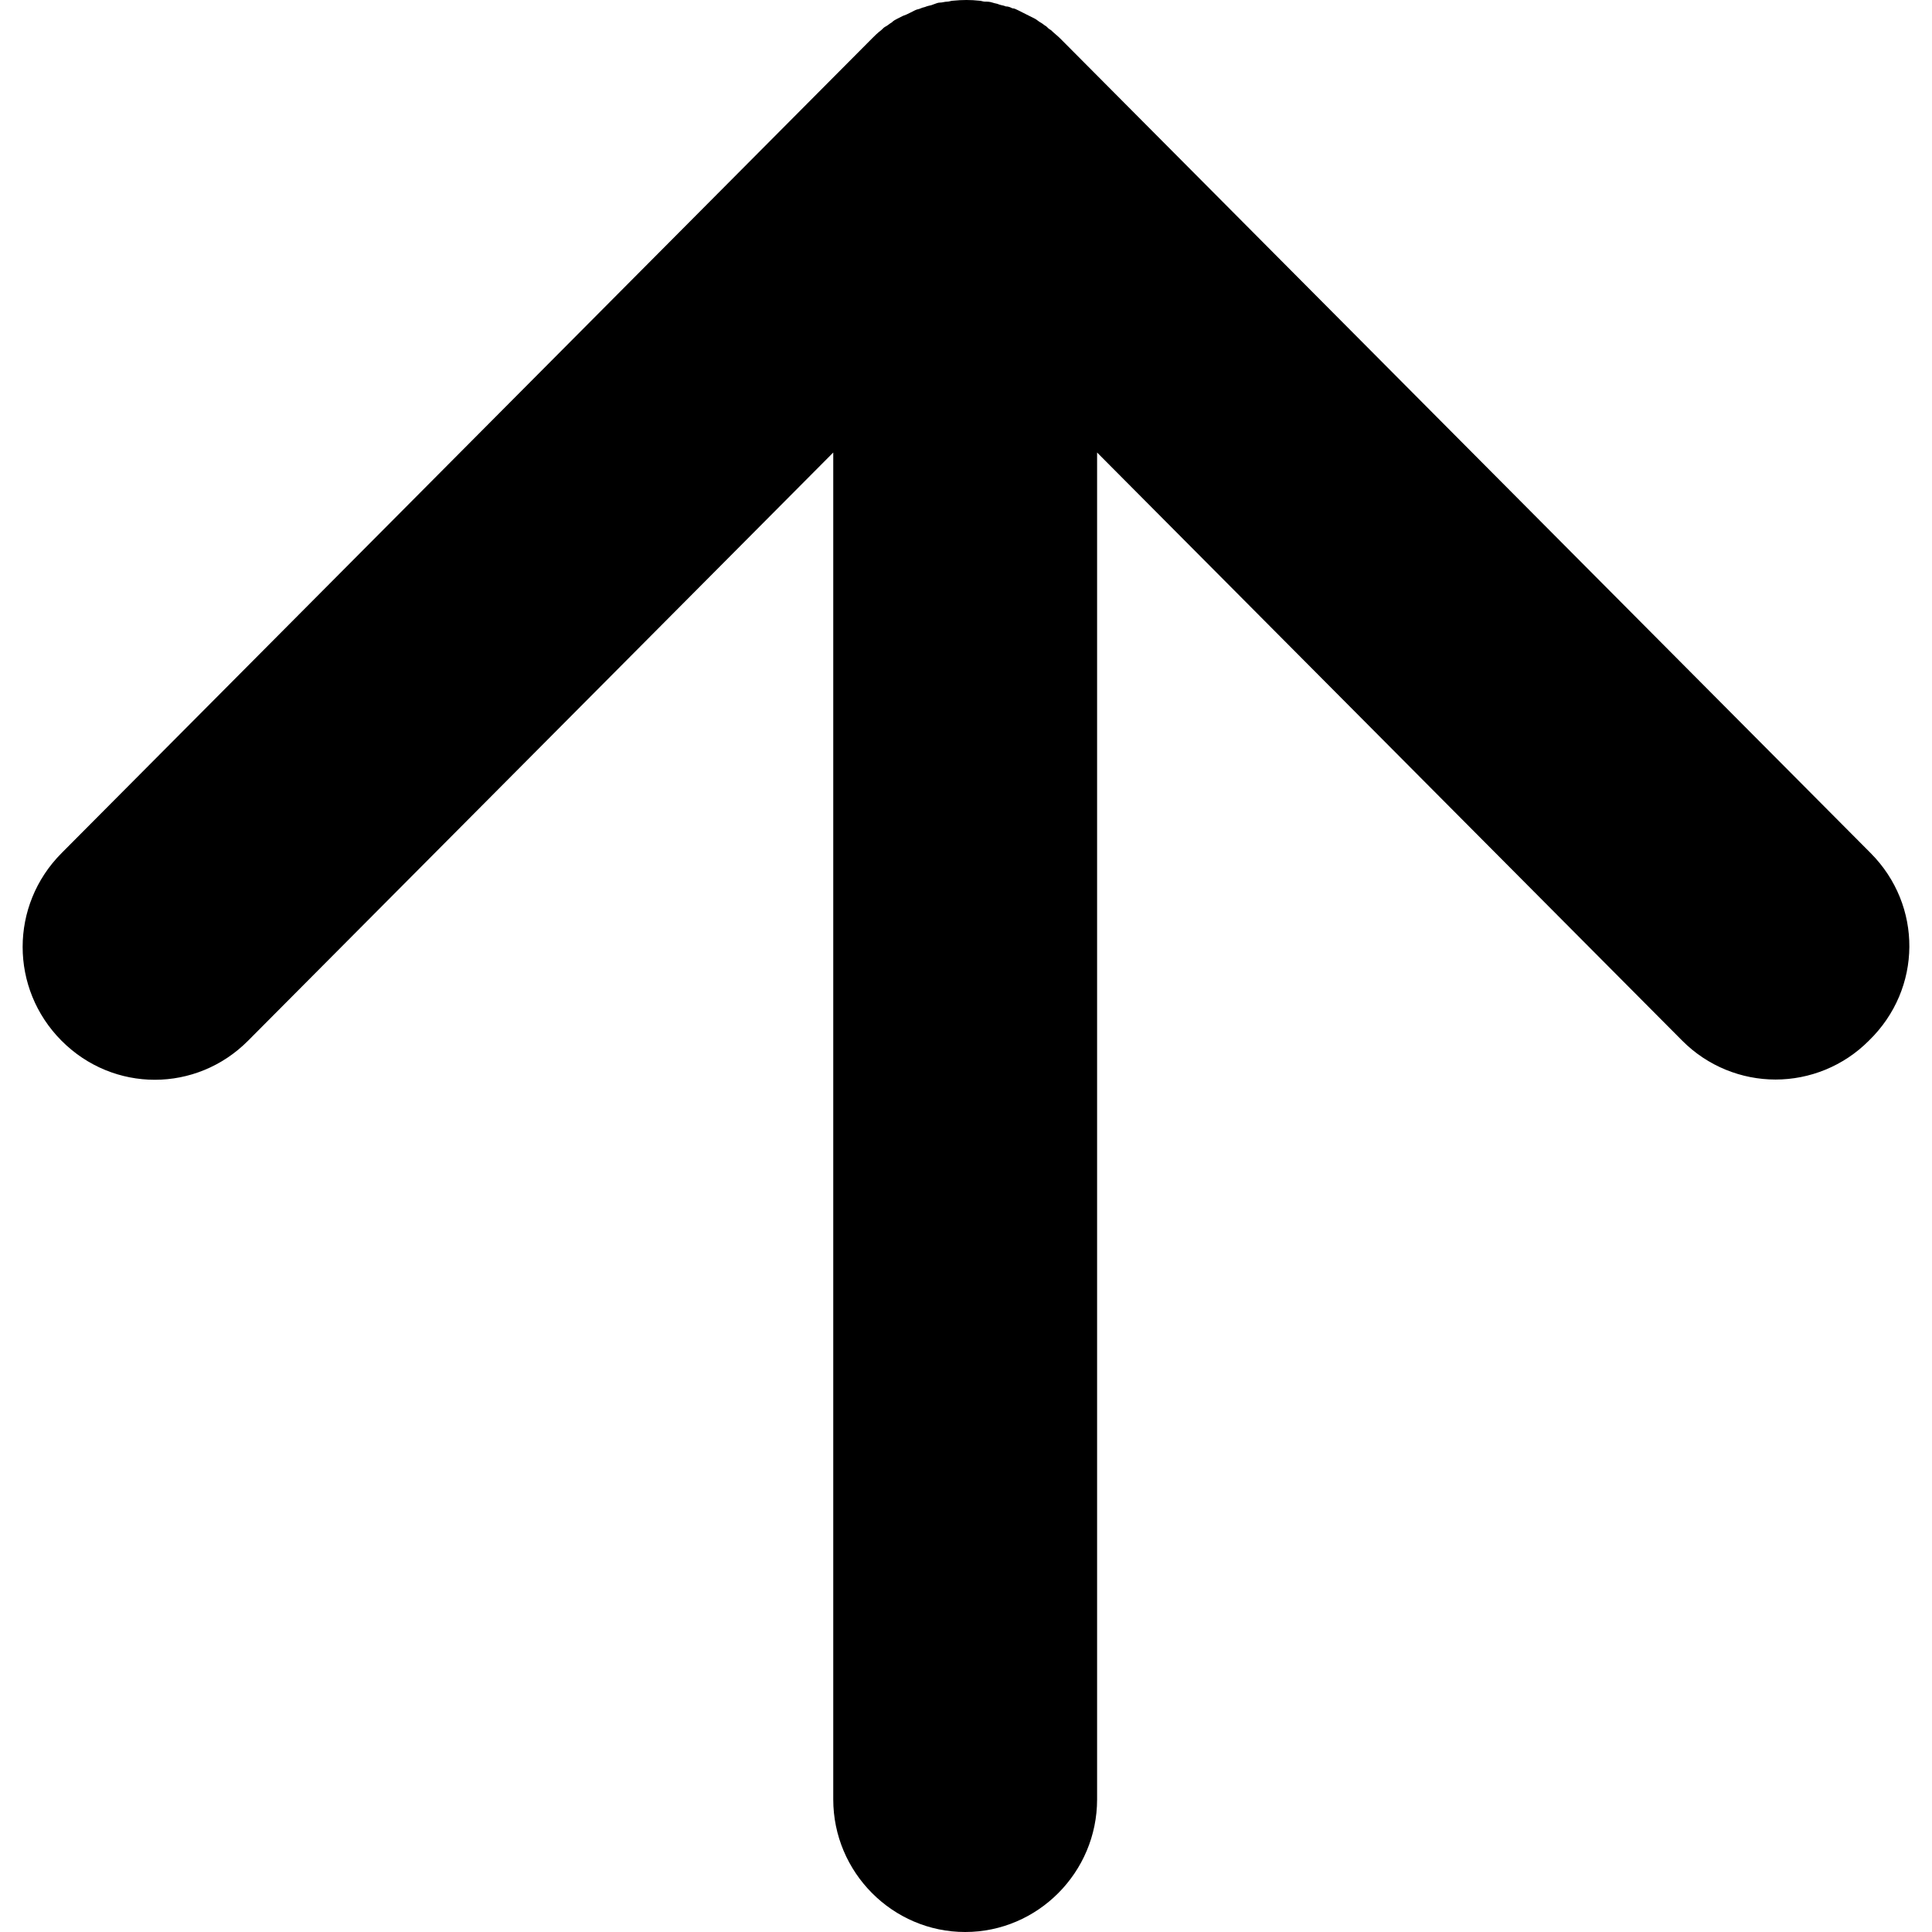 <svg width="512" height="512" viewBox="0 0 512 512" fill="none" xmlns="http://www.w3.org/2000/svg">
<path d="M495.761 226.098L281.003 10.229C280.253 9.476 279.255 8.723 278.505 7.97C278.006 7.719 277.756 7.468 277.257 6.966C276.757 6.715 276.258 6.213 275.759 5.961C275.259 5.71 274.76 5.208 274.26 4.957C273.761 4.706 273.261 4.455 272.762 4.204C272.263 3.953 271.763 3.702 271.264 3.451C270.764 3.2 270.265 2.949 269.765 2.698C269.266 2.447 268.766 2.196 268.267 2.196C267.768 1.945 267.268 1.694 266.519 1.694C266.02 1.443 265.52 1.443 264.771 1.192C264.272 0.941 263.772 0.941 263.023 0.69C262.274 0.439 261.774 0.439 261.025 0.439C260.526 0.439 260.026 0.188 259.527 0.188C257.279 -0.063 255.032 -0.063 252.535 0.188C252.035 0.188 251.536 0.439 251.036 0.439C250.287 0.439 249.788 0.69 249.039 0.69C248.539 0.69 248.04 0.941 247.291 1.192C246.791 1.443 246.292 1.443 245.543 1.694C245.043 1.945 244.544 1.945 244.044 2.196C243.545 2.447 243.045 2.447 242.546 2.698C242.047 2.949 241.547 3.2 241.048 3.451C240.548 3.702 240.049 3.953 239.3 4.204C238.8 4.455 238.301 4.706 237.801 4.957C237.302 5.208 236.802 5.459 236.303 5.961C235.804 6.213 235.304 6.715 234.805 6.966C234.305 7.217 234.056 7.468 233.556 7.97C232.557 8.723 231.808 9.476 231.059 10.229L16.301 226.098C2.566 239.904 2.566 261.993 16.301 275.798C30.035 289.604 52.011 289.604 65.745 275.798L220.82 119.921V476.858C220.82 496.186 236.553 512 255.781 512C275.009 512 290.742 496.186 290.742 476.858V119.921L445.817 275.798C452.559 282.576 461.549 286.09 470.539 286.09C479.529 286.09 488.519 282.576 495.261 275.798C509.495 261.993 509.495 239.904 495.761 226.098Z" fill="black"/>
</svg>

